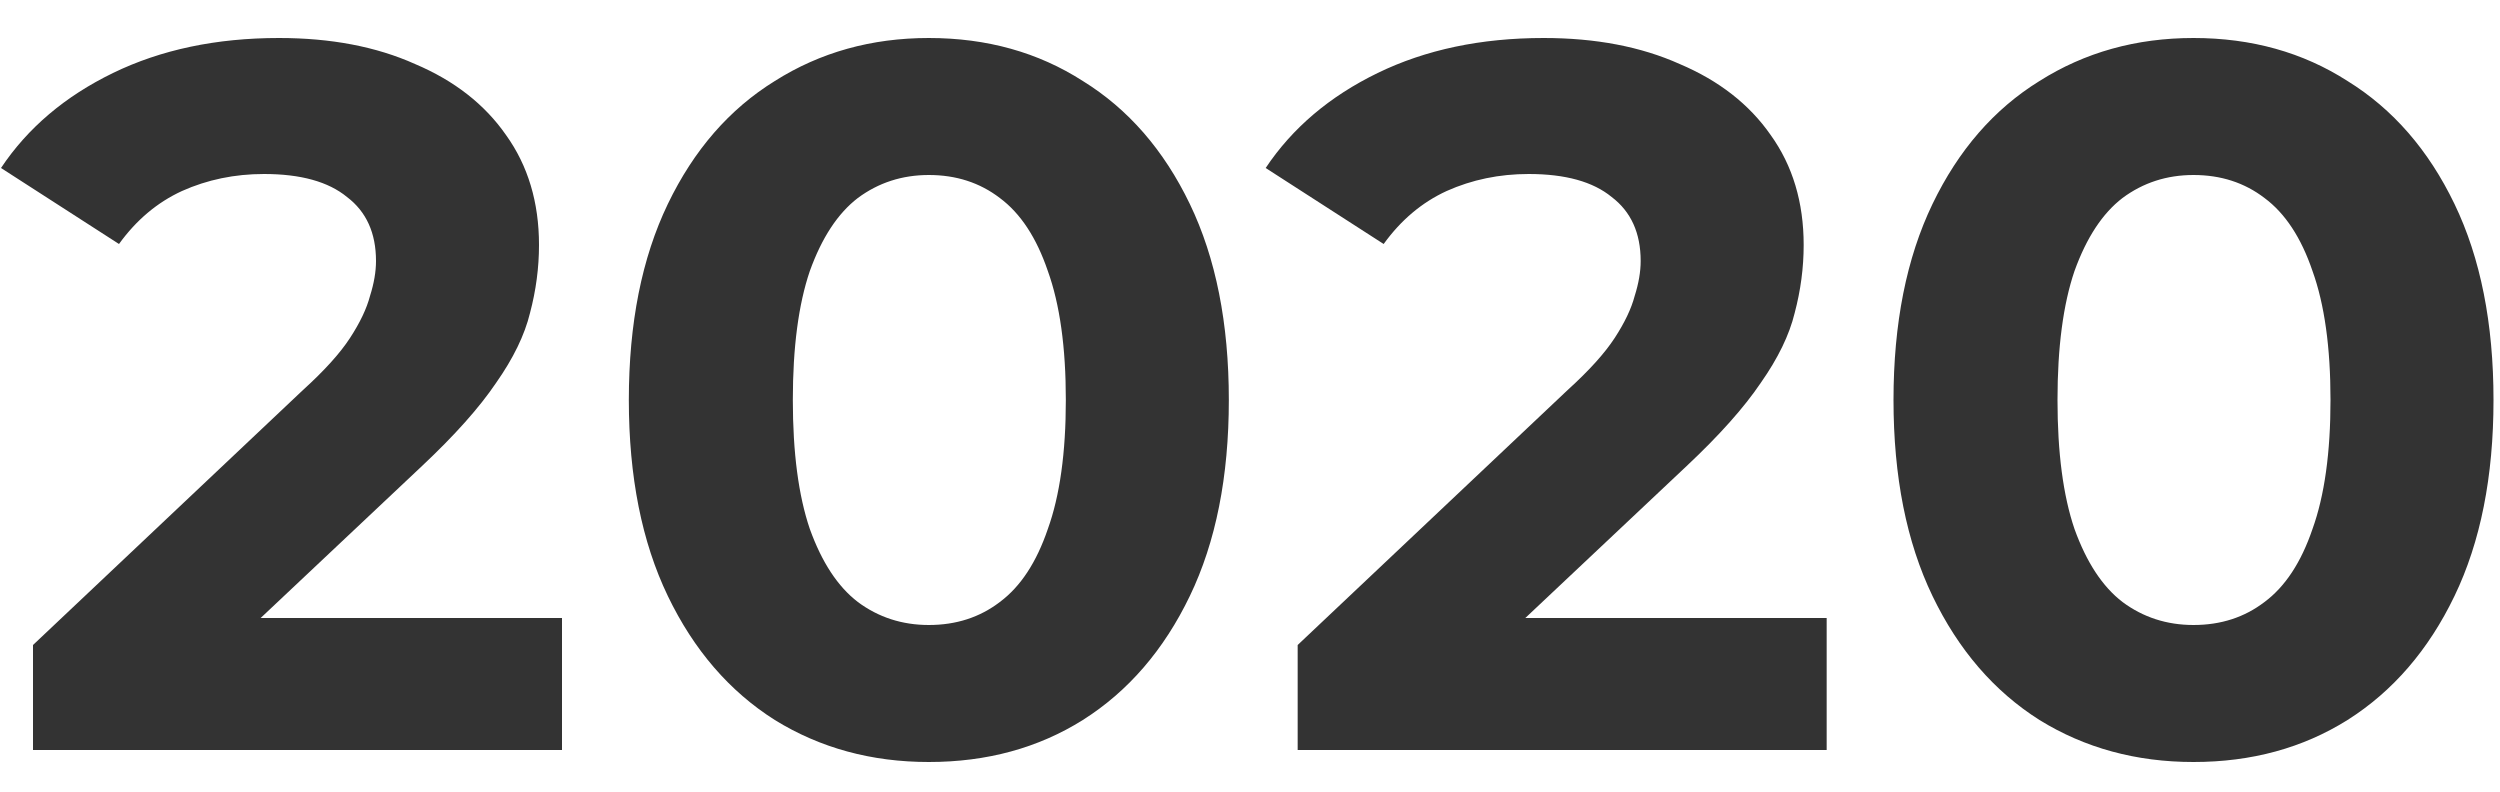 <svg width="60" height="19" viewBox="0 0 60 19" fill="none" xmlns="http://www.w3.org/2000/svg">
<path d="M0.792 18V15.48L7.272 9.36C7.784 8.896 8.16 8.48 8.4 8.112C8.64 7.744 8.8 7.408 8.88 7.104C8.976 6.8 9.024 6.52 9.024 6.264C9.024 5.592 8.792 5.08 8.328 4.728C7.88 4.36 7.216 4.176 6.336 4.176C5.632 4.176 4.976 4.312 4.368 4.584C3.776 4.856 3.272 5.28 2.856 5.856L0.024 4.032C0.664 3.072 1.56 2.312 2.712 1.752C3.864 1.192 5.192 0.912 6.696 0.912C7.944 0.912 9.032 1.12 9.96 1.536C10.904 1.936 11.632 2.504 12.144 3.24C12.672 3.976 12.936 4.856 12.936 5.88C12.936 6.424 12.864 6.968 12.72 7.512C12.592 8.04 12.32 8.6 11.904 9.192C11.504 9.784 10.912 10.448 10.128 11.184L4.752 16.248L4.008 14.832H13.488V18H0.792ZM22.292 18.288C20.916 18.288 19.684 17.952 18.596 17.28C17.508 16.592 16.652 15.6 16.028 14.304C15.404 13.008 15.092 11.44 15.092 9.6C15.092 7.76 15.404 6.192 16.028 4.896C16.652 3.6 17.508 2.616 18.596 1.944C19.684 1.256 20.916 0.912 22.292 0.912C23.684 0.912 24.916 1.256 25.988 1.944C27.076 2.616 27.932 3.6 28.556 4.896C29.18 6.192 29.492 7.76 29.492 9.6C29.492 11.44 29.18 13.008 28.556 14.304C27.932 15.6 27.076 16.592 25.988 17.28C24.916 17.952 23.684 18.288 22.292 18.288ZM22.292 15C22.948 15 23.516 14.816 23.996 14.448C24.492 14.08 24.876 13.496 25.148 12.696C25.436 11.896 25.58 10.864 25.58 9.6C25.58 8.336 25.436 7.304 25.148 6.504C24.876 5.704 24.492 5.12 23.996 4.752C23.516 4.384 22.948 4.2 22.292 4.2C21.652 4.2 21.084 4.384 20.588 4.752C20.108 5.12 19.724 5.704 19.436 6.504C19.164 7.304 19.028 8.336 19.028 9.6C19.028 10.864 19.164 11.896 19.436 12.696C19.724 13.496 20.108 14.08 20.588 14.448C21.084 14.816 21.652 15 22.292 15ZM31.144 18V15.48L37.624 9.36C38.136 8.896 38.512 8.48 38.752 8.112C38.992 7.744 39.152 7.408 39.232 7.104C39.328 6.8 39.376 6.52 39.376 6.264C39.376 5.592 39.144 5.08 38.68 4.728C38.232 4.36 37.568 4.176 36.688 4.176C35.984 4.176 35.328 4.312 34.72 4.584C34.128 4.856 33.624 5.28 33.208 5.856L30.376 4.032C31.016 3.072 31.912 2.312 33.064 1.752C34.216 1.192 35.544 0.912 37.048 0.912C38.296 0.912 39.384 1.12 40.312 1.536C41.256 1.936 41.984 2.504 42.496 3.24C43.024 3.976 43.288 4.856 43.288 5.88C43.288 6.424 43.216 6.968 43.072 7.512C42.944 8.04 42.672 8.6 42.256 9.192C41.856 9.784 41.264 10.448 40.48 11.184L35.104 16.248L34.36 14.832H43.84V18H31.144ZM52.644 18.288C51.268 18.288 50.036 17.952 48.948 17.28C47.86 16.592 47.004 15.6 46.38 14.304C45.756 13.008 45.444 11.44 45.444 9.6C45.444 7.76 45.756 6.192 46.38 4.896C47.004 3.6 47.86 2.616 48.948 1.944C50.036 1.256 51.268 0.912 52.644 0.912C54.036 0.912 55.268 1.256 56.34 1.944C57.428 2.616 58.284 3.6 58.908 4.896C59.532 6.192 59.844 7.76 59.844 9.6C59.844 11.44 59.532 13.008 58.908 14.304C58.284 15.6 57.428 16.592 56.34 17.28C55.268 17.952 54.036 18.288 52.644 18.288ZM52.644 15C53.3 15 53.868 14.816 54.348 14.448C54.844 14.08 55.228 13.496 55.5 12.696C55.788 11.896 55.932 10.864 55.932 9.6C55.932 8.336 55.788 7.304 55.5 6.504C55.228 5.704 54.844 5.12 54.348 4.752C53.868 4.384 53.3 4.2 52.644 4.2C52.004 4.2 51.436 4.384 50.94 4.752C50.46 5.12 50.076 5.704 49.788 6.504C49.516 7.304 49.38 8.336 49.38 9.6C49.38 10.864 49.516 11.896 49.788 12.696C50.076 13.496 50.46 14.08 50.94 14.448C51.436 14.816 52.004 15 52.644 15Z" fill="#333333"/>
</svg>
